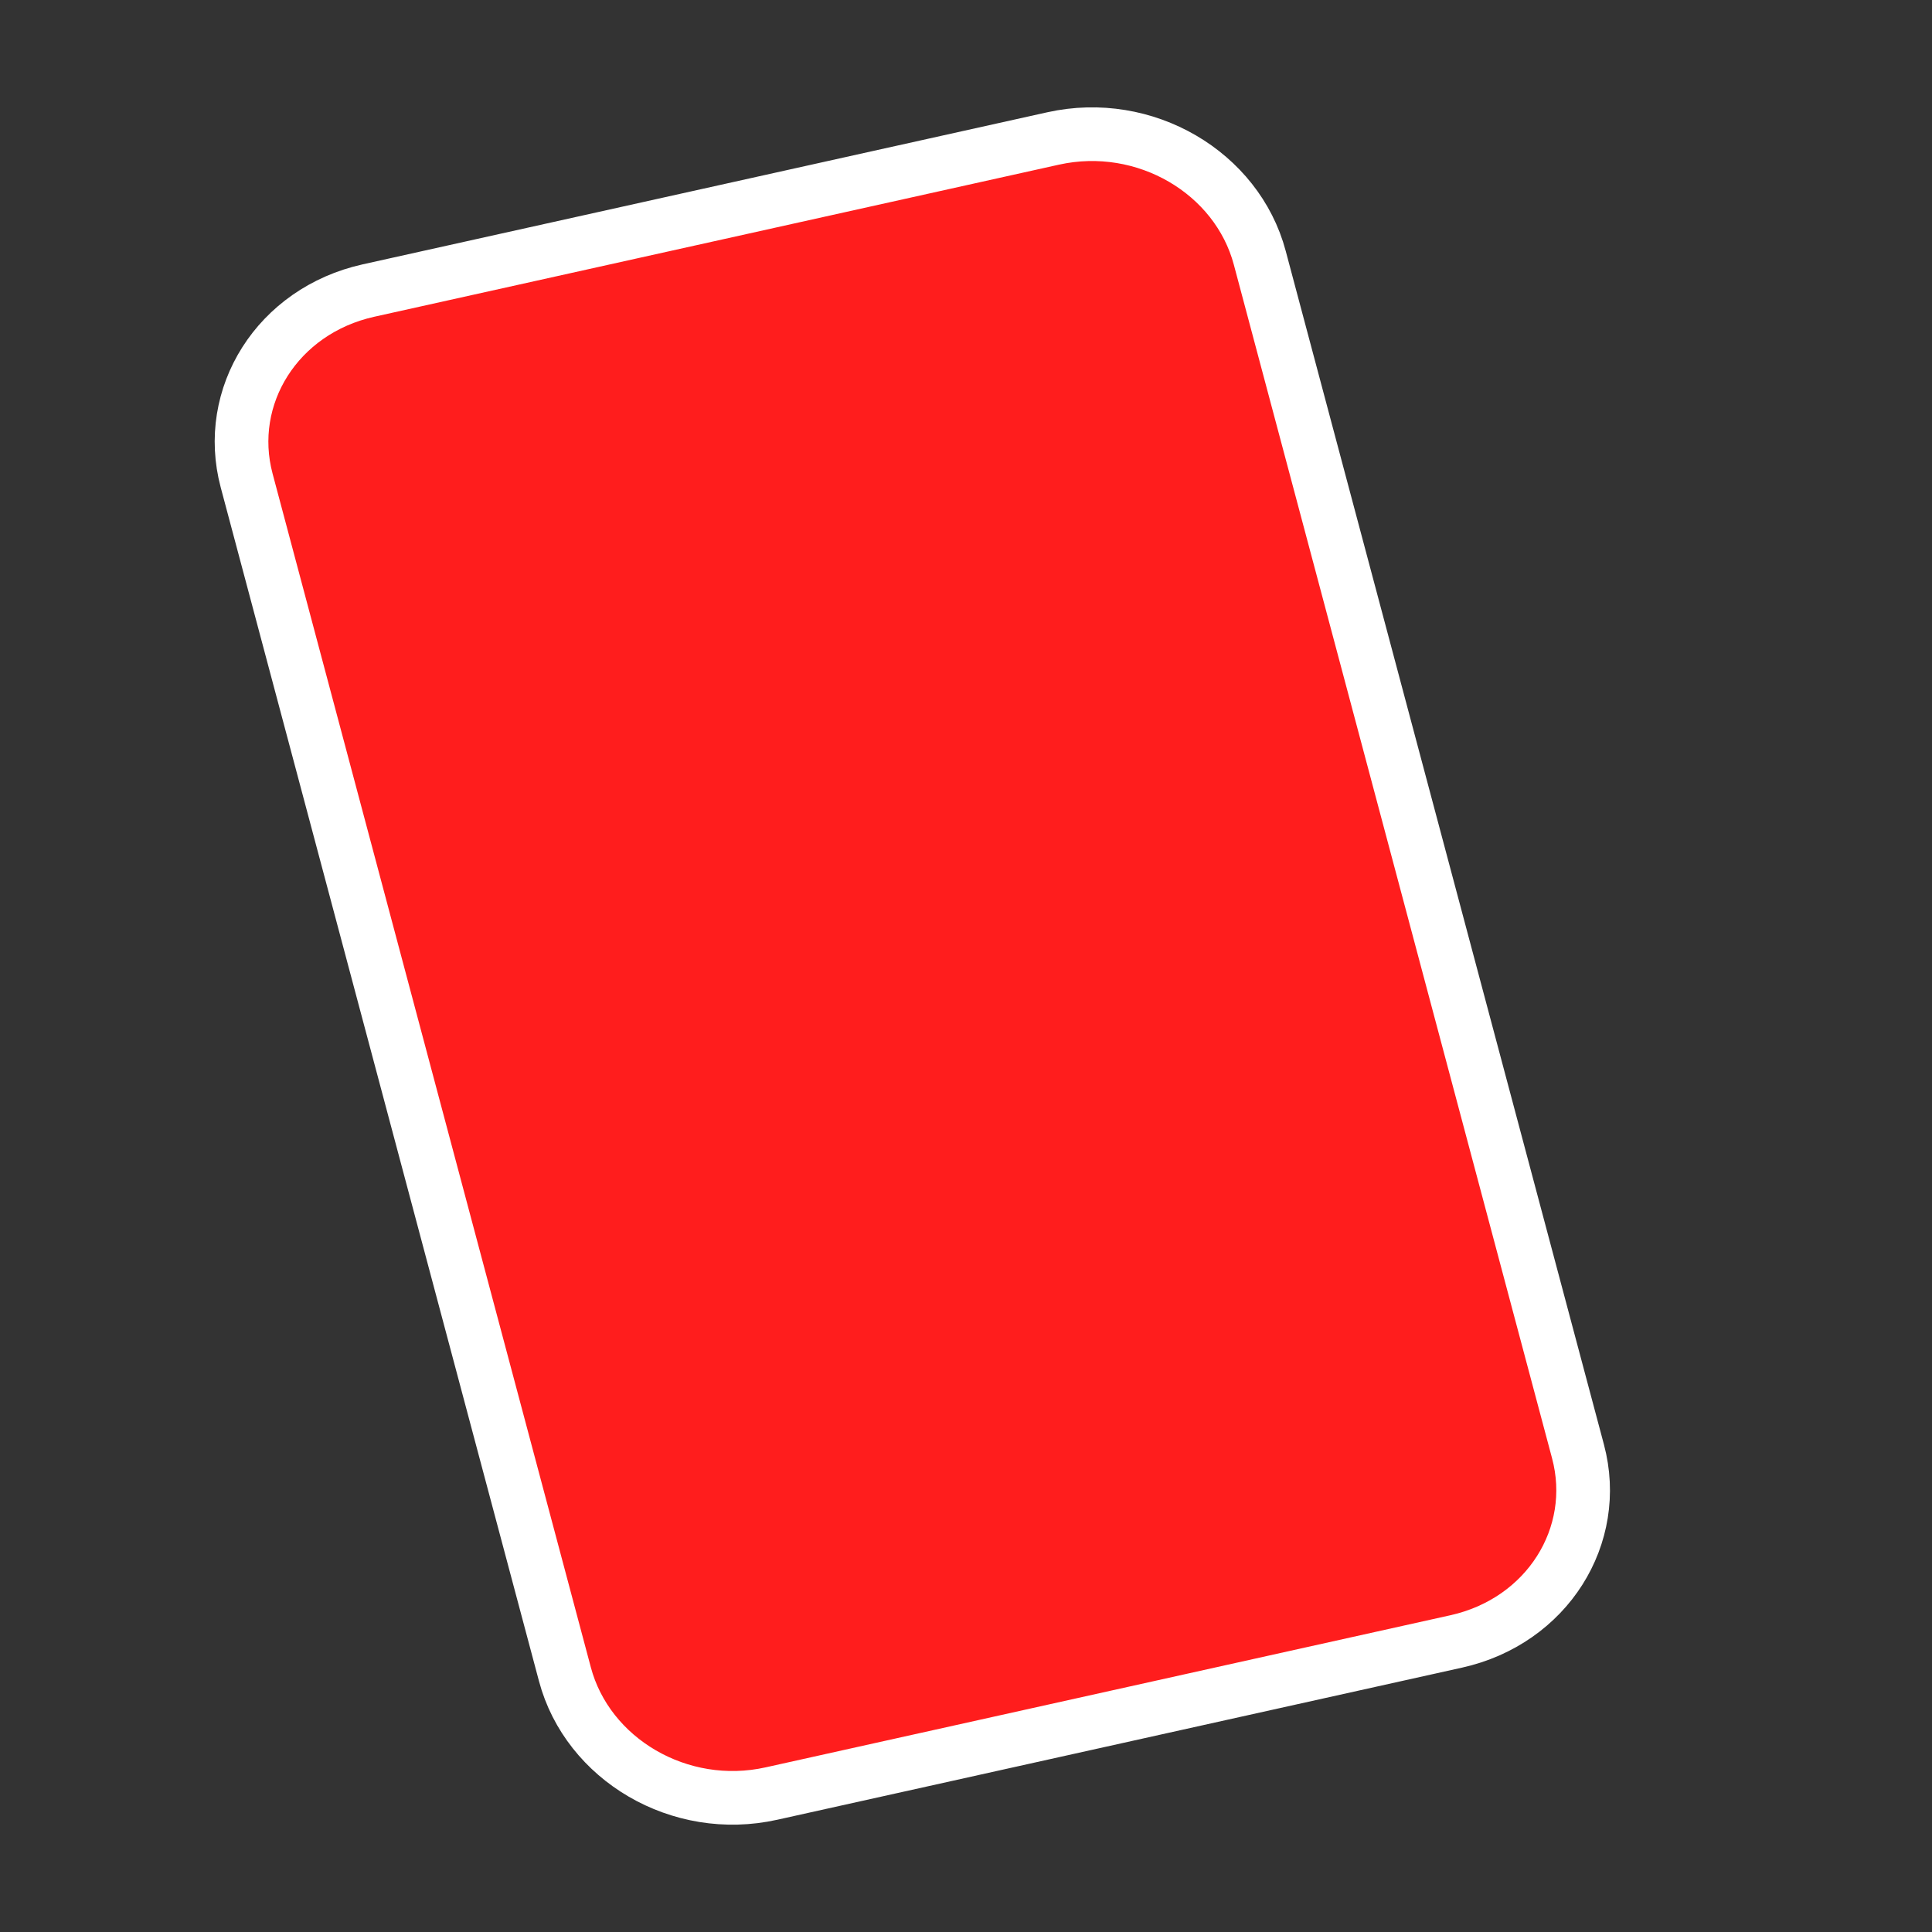 <svg xmlns="http://www.w3.org/2000/svg" width="18" height="18" viewBox="0 0 18 18" fill="none">
  <rect x="0" y="0" width="18" height="18" fill="#333333" stroke="none"/>
  <path d="M2.298 4.477C2.089 3.693 2.584 2.896 3.433 2.707L9.812 1.29C10.668 1.1 11.526 1.609 11.737 2.402L14.702 13.523C14.911 14.307 14.416 15.104 13.567 15.293L7.188 16.71C6.332 16.901 5.474 16.391 5.263 15.598L2.298 4.477Z" fill="#FF1D1D" stroke="white" stroke-width="0.5"/>
</svg>